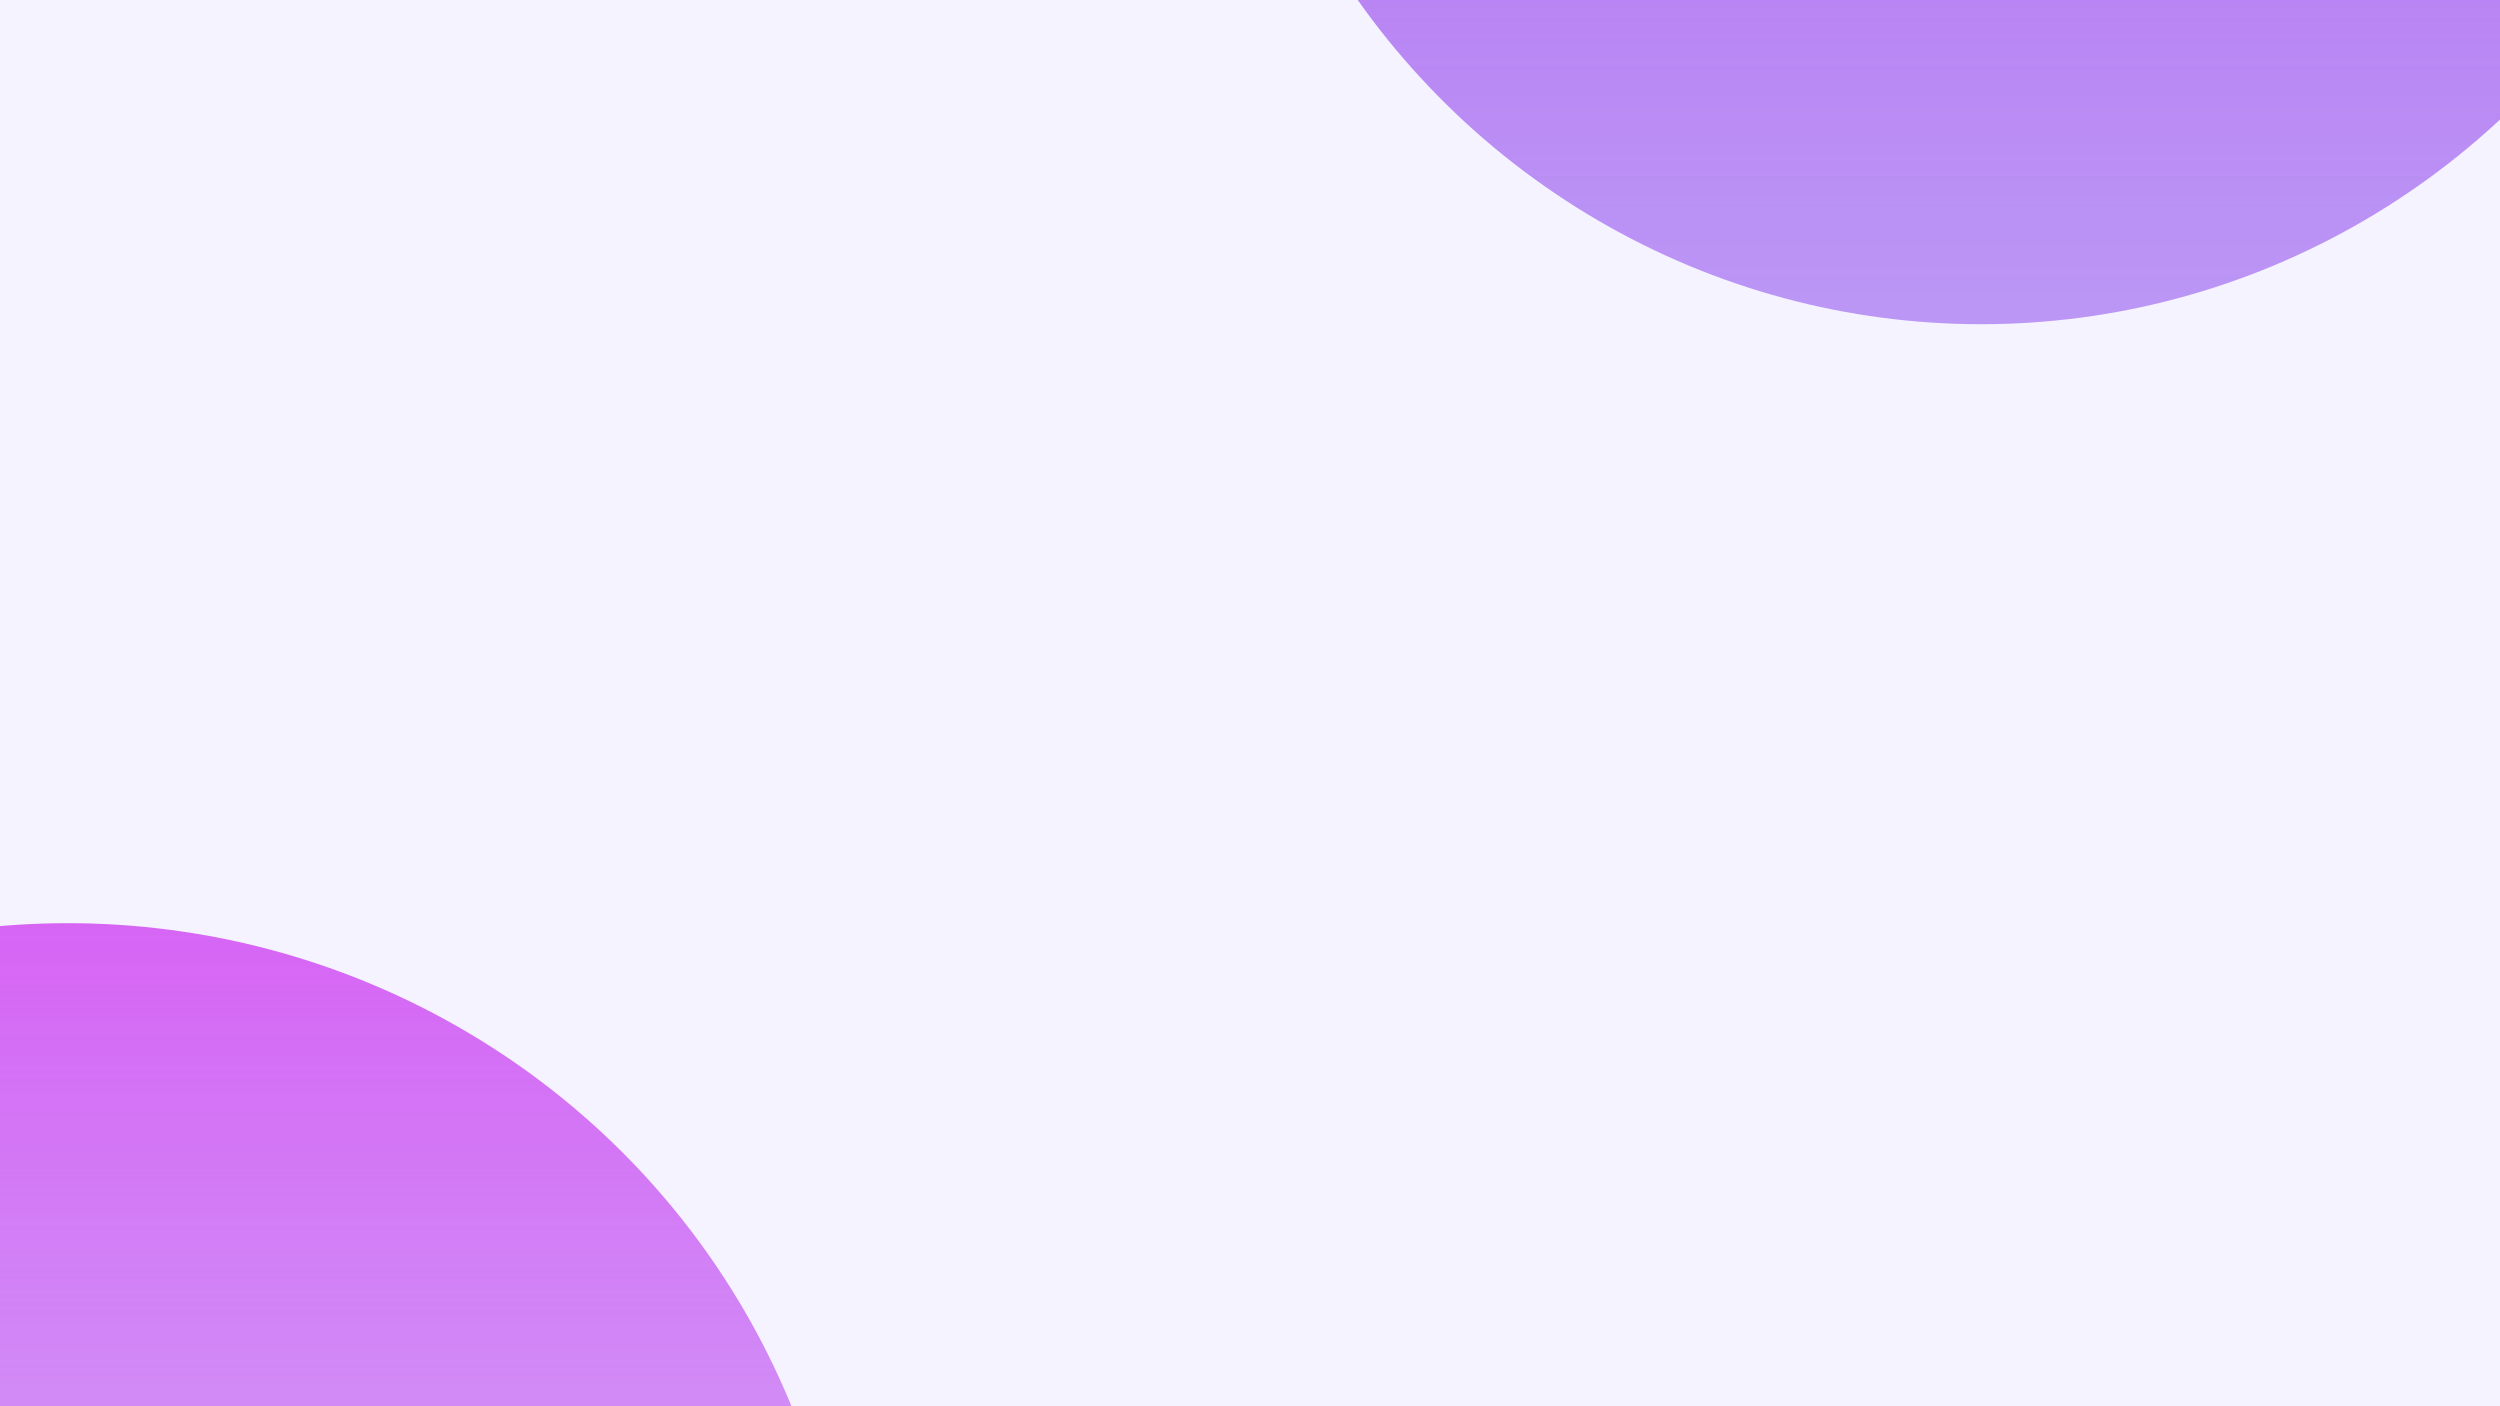 <svg width="1920" height="1080" viewBox="0 0 1920 1080" fill="none" xmlns="http://www.w3.org/2000/svg">
<g clip-path="url(#clip0)">
<rect width="1920" height="1080" fill="#F5F3FF"/>
<g filter="url(#filter0_f)">
<ellipse cx="1521.5" cy="-346" rx="588.5" ry="595" fill="url(#paint0_linear)"/>
</g>
<g filter="url(#filter1_f)">
<ellipse cx="52" cy="1304" rx="600" ry="595" fill="url(#paint1_linear)" fill-opacity="0.8"/>
</g>
</g>
<defs>
<filter id="filter0_f" x="733" y="-1141" width="1577" height="1590" filterUnits="userSpaceOnUse" color-interpolation-filters="sRGB">
<feFlood flood-opacity="0" result="BackgroundImageFix"/>
<feBlend mode="normal" in="SourceGraphic" in2="BackgroundImageFix" result="shape"/>
<feGaussianBlur stdDeviation="100" result="effect1_foregroundBlur"/>
</filter>
<filter id="filter1_f" x="-798" y="459" width="1700" height="1690" filterUnits="userSpaceOnUse" color-interpolation-filters="sRGB">
<feFlood flood-opacity="0" result="BackgroundImageFix"/>
<feBlend mode="normal" in="SourceGraphic" in2="BackgroundImageFix" result="shape"/>
<feGaussianBlur stdDeviation="125" result="effect1_foregroundBlur"/>
</filter>
<linearGradient id="paint0_linear" x1="1521.5" y1="-941" x2="1521.5" y2="249" gradientUnits="userSpaceOnUse">
<stop stop-color="#CF41F2"/>
<stop offset="1" stop-color="#843FEB" stop-opacity="0.51"/>
</linearGradient>
<linearGradient id="paint1_linear" x1="52" y1="709" x2="52" y2="1899" gradientUnits="userSpaceOnUse">
<stop stop-color="#CF41F2"/>
<stop offset="1" stop-color="#843FEB" stop-opacity="0.12"/>
</linearGradient>
<clipPath id="clip0">
<rect width="1920" height="1080" fill="white"/>
</clipPath>
</defs>
</svg>
